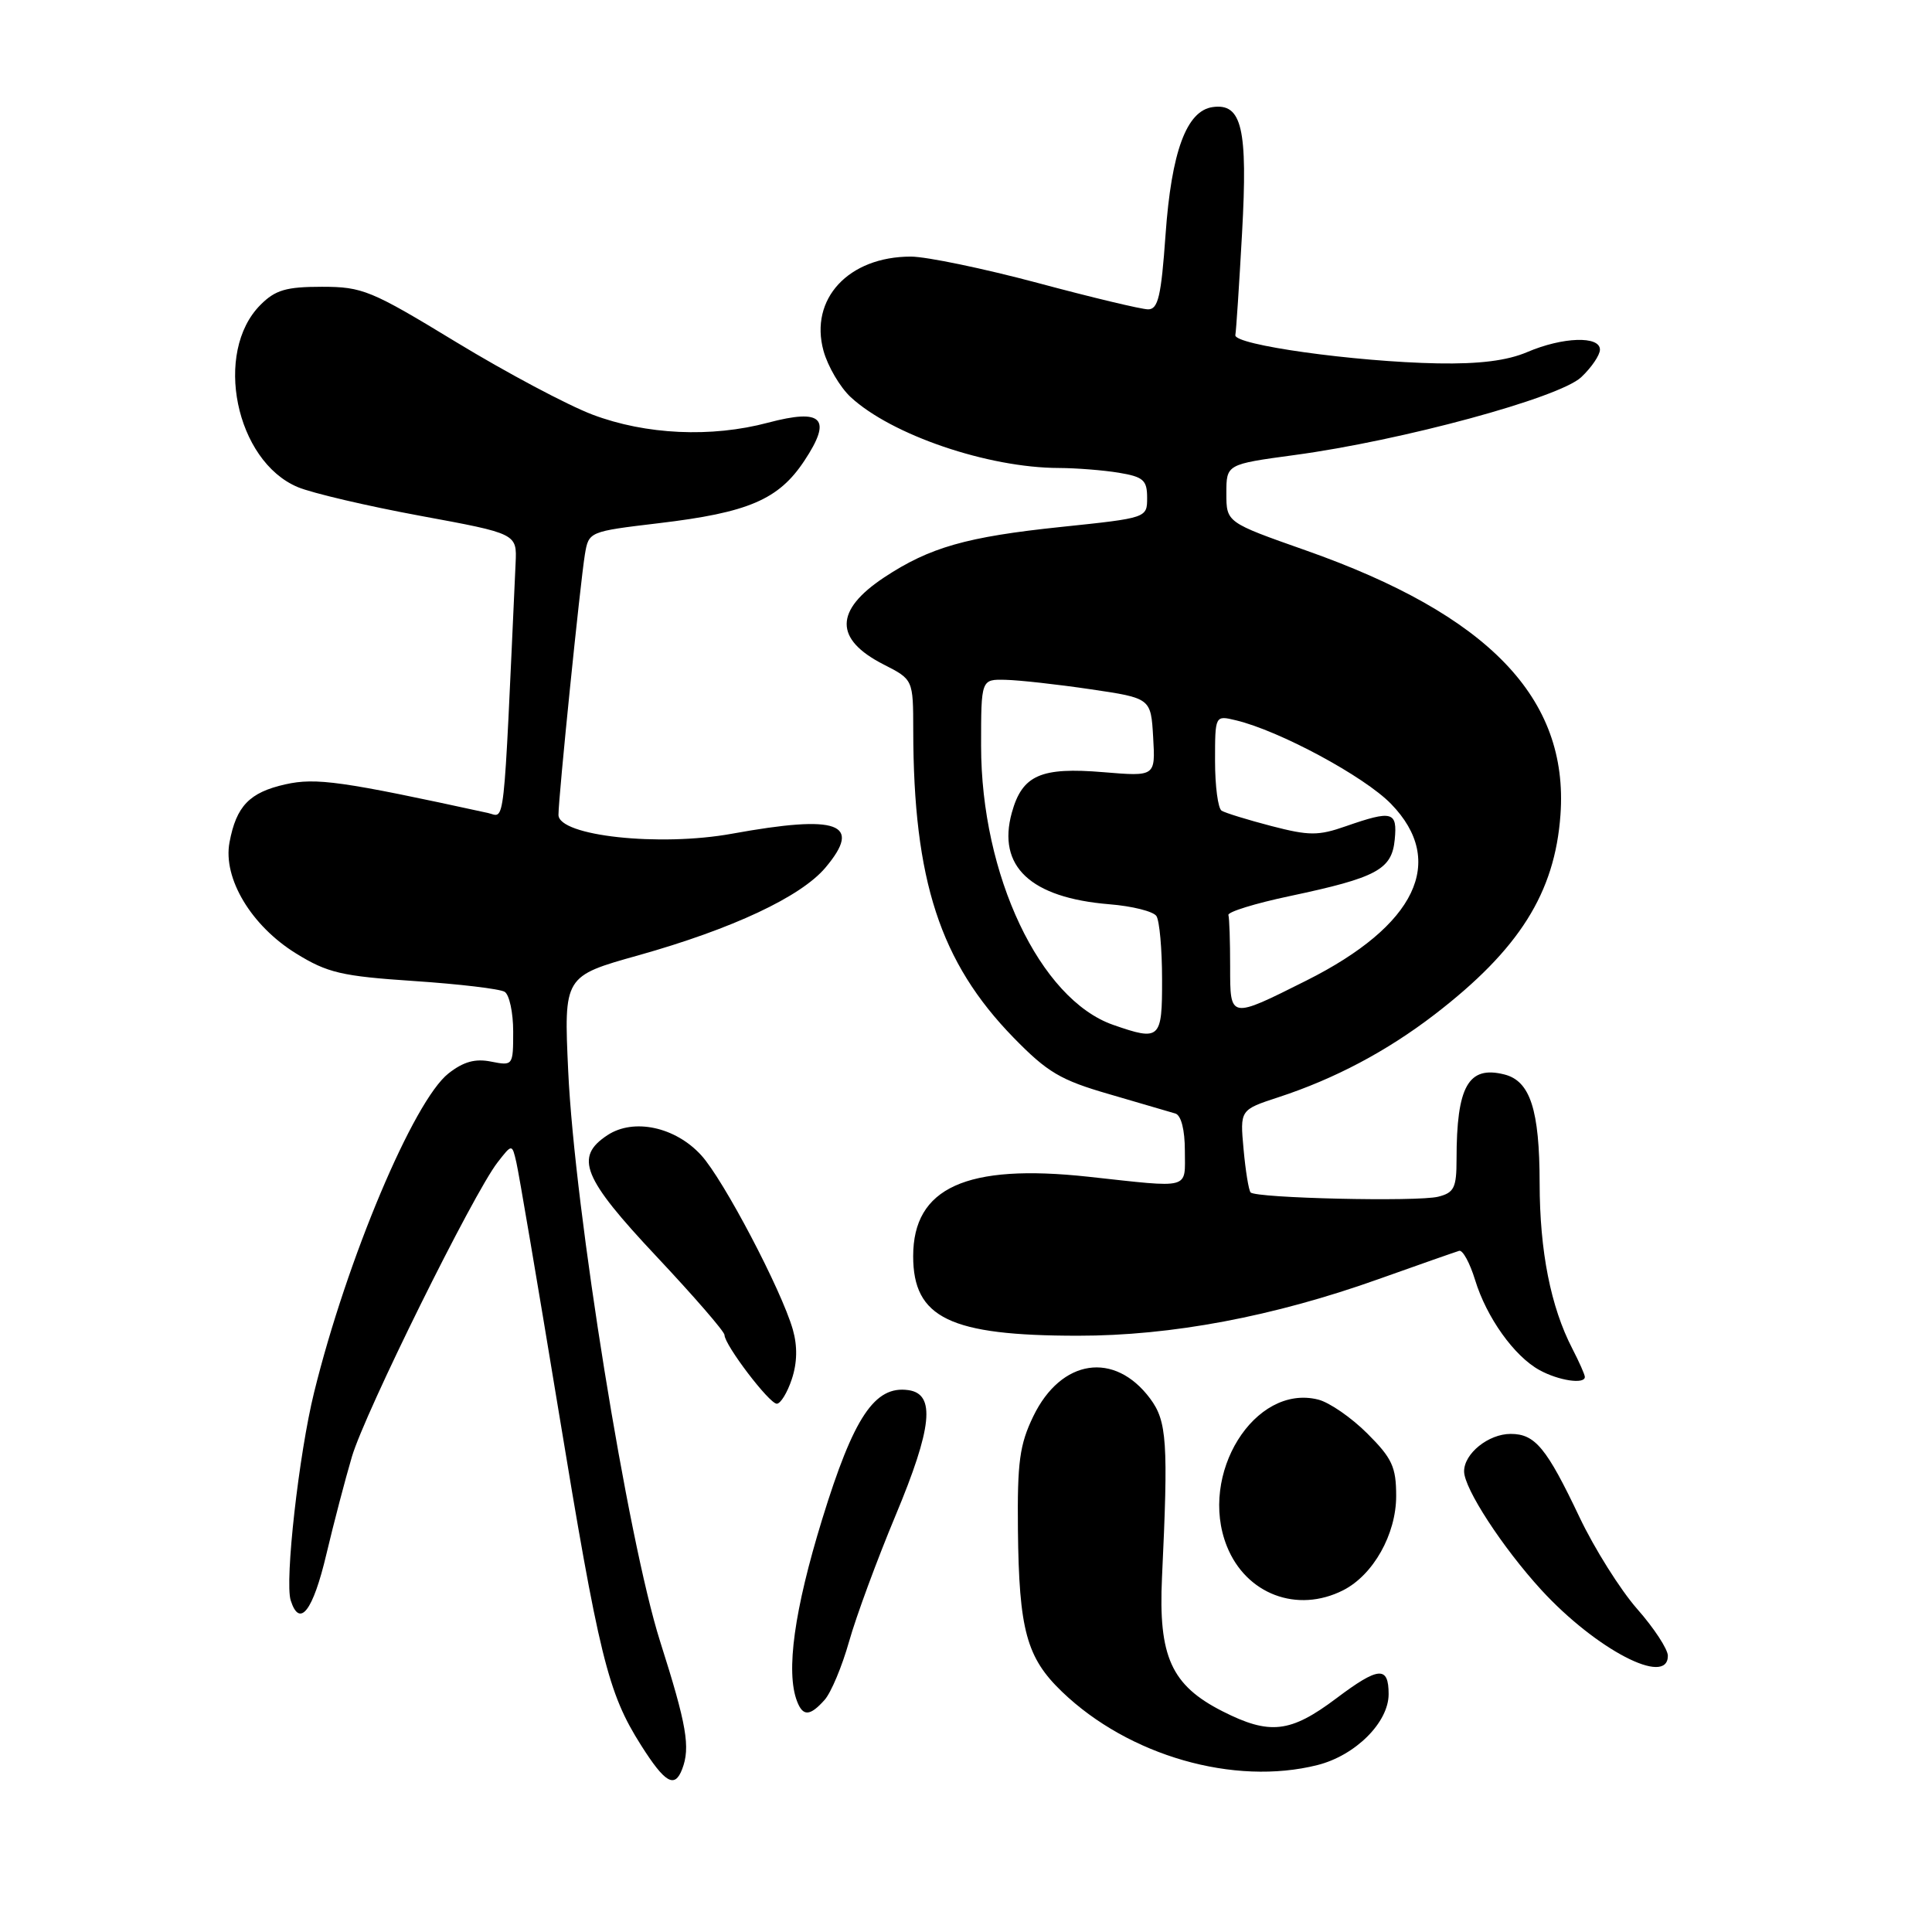 <?xml version="1.0" encoding="UTF-8" standalone="no"?>
<!DOCTYPE svg PUBLIC "-//W3C//DTD SVG 1.1//EN" "http://www.w3.org/Graphics/SVG/1.1/DTD/svg11.dtd" >
<svg xmlns="http://www.w3.org/2000/svg" xmlns:xlink="http://www.w3.org/1999/xlink" version="1.1" viewBox="0 0 256 256">
 <g >
 <path fill="currentColor"
d=" M 90.39 234.42 C 91.50 231.53 91.00 228.59 87.47 217.50 C 83.17 203.95 76.14 160.35 75.29 141.93 C 74.71 129.35 74.71 129.35 84.61 126.58 C 97.08 123.07 106.12 118.83 109.38 114.96 C 114.33 109.08 111.09 107.91 97.00 110.47 C 87.39 112.22 74.00 110.77 74.00 107.97 C 74.00 105.60 76.89 77.19 77.50 73.47 C 78.01 70.44 78.04 70.43 87.26 69.33 C 99.17 67.92 103.18 66.20 106.59 61.04 C 110.30 55.44 109.00 54.09 101.76 56.01 C 94.25 58.01 85.57 57.61 78.51 54.94 C 75.21 53.69 67.09 49.37 60.46 45.34 C 49.17 38.47 48.03 38.00 42.65 38.00 C 37.93 38.00 36.48 38.42 34.52 40.39 C 28.25 46.66 31.21 61.10 39.47 64.55 C 41.36 65.34 48.66 67.05 55.70 68.35 C 68.50 70.71 68.50 70.71 68.32 74.61 C 66.66 110.99 66.96 108.23 64.64 107.72 C 45.32 103.51 41.87 103.02 37.81 103.93 C 33.05 105.00 31.31 106.81 30.41 111.62 C 29.52 116.38 33.29 122.67 39.23 126.34 C 43.39 128.91 45.26 129.35 54.85 129.99 C 60.83 130.39 66.24 131.03 66.87 131.42 C 67.49 131.80 68.00 134.17 68.00 136.68 C 68.00 141.20 67.97 141.24 65.08 140.67 C 62.97 140.24 61.40 140.68 59.42 142.24 C 54.81 145.87 45.96 166.86 41.62 184.50 C 39.61 192.62 37.71 209.52 38.52 212.06 C 39.70 215.77 41.47 213.48 43.25 205.93 C 44.22 201.84 45.74 196.03 46.63 193.02 C 48.35 187.18 62.71 158.16 65.93 154.02 C 67.85 151.55 67.85 151.55 68.42 154.02 C 68.74 155.39 71.22 170.00 73.94 186.50 C 79.39 219.64 80.54 224.31 84.94 231.25 C 88.12 236.27 89.40 237.01 90.39 234.42 Z  M 174.57 233.88 C 179.60 232.61 184.00 228.23 184.00 224.48 C 184.00 220.72 182.68 220.82 177.07 225.04 C 170.98 229.62 168.25 229.93 161.98 226.75 C 155.21 223.31 153.48 219.51 153.97 209.04 C 154.82 191.07 154.63 188.32 152.40 185.32 C 147.68 178.99 140.60 180.06 136.92 187.66 C 135.10 191.42 134.79 193.75 134.88 202.68 C 135.02 215.99 136.02 219.65 140.73 224.17 C 149.57 232.66 163.53 236.66 174.57 233.88 Z  M 109.26 225.25 C 110.12 224.29 111.58 220.80 112.51 217.50 C 113.44 214.20 116.21 206.69 118.67 200.80 C 123.53 189.17 123.99 184.71 120.37 184.20 C 115.91 183.56 113.11 187.76 108.94 201.32 C 105.24 213.35 104.11 221.52 105.61 225.42 C 106.39 227.46 107.32 227.42 109.26 225.25 Z  M 221.00 219.40 C 221.00 218.53 219.17 215.73 216.93 213.19 C 214.70 210.65 211.26 205.18 209.29 201.03 C 204.92 191.83 203.41 190.00 200.17 190.00 C 197.23 190.00 194.00 192.60 194.00 194.96 C 194.00 197.24 199.09 205.05 204.22 210.66 C 211.47 218.56 221.00 223.53 221.00 219.40 Z  M 177.97 210.72 C 181.96 208.70 185.00 203.30 185.00 198.23 C 185.00 194.39 184.47 193.23 181.18 189.95 C 179.08 187.85 176.15 185.82 174.66 185.45 C 166.24 183.34 158.76 195.36 162.57 204.89 C 165.11 211.24 171.88 213.80 177.97 210.72 Z  M 104.92 182.74 C 105.64 180.57 105.68 178.36 105.05 176.16 C 103.54 170.91 95.86 156.29 92.91 153.07 C 89.49 149.32 83.97 148.13 80.50 150.41 C 76.08 153.31 77.19 156.06 87.00 166.50 C 91.95 171.77 96.00 176.44 96.00 176.89 C 96.00 178.20 101.93 186.00 102.93 186.00 C 103.43 186.00 104.33 184.53 104.92 182.74 Z  M 210.00 182.45 C 210.00 182.15 209.25 180.46 208.34 178.70 C 205.48 173.17 204.02 165.80 204.01 156.80 C 204.00 147.05 202.76 143.23 199.33 142.37 C 194.56 141.17 193.00 143.94 193.00 153.61 C 193.00 157.38 192.68 158.04 190.57 158.57 C 187.82 159.26 166.40 158.77 165.71 158.00 C 165.46 157.72 165.04 155.15 164.78 152.28 C 164.30 147.06 164.30 147.06 169.40 145.39 C 176.85 142.95 183.75 139.30 190.09 134.43 C 201.30 125.81 206.03 118.32 206.77 107.96 C 207.88 92.50 197.23 81.45 173.00 72.92 C 162.50 69.22 162.50 69.22 162.50 65.37 C 162.50 61.52 162.50 61.52 171.50 60.30 C 185.72 58.39 206.61 52.72 209.52 49.98 C 210.88 48.70 212.00 47.05 212.00 46.33 C 212.00 44.48 207.08 44.64 202.37 46.65 C 199.71 47.79 196.00 48.25 190.50 48.15 C 179.48 47.94 163.46 45.70 163.69 44.40 C 163.80 43.82 164.20 37.73 164.58 30.86 C 165.35 17.01 164.56 13.64 160.68 14.19 C 157.22 14.68 155.22 20.09 154.44 31.11 C 153.86 39.28 153.46 41.00 152.12 40.99 C 151.23 40.98 144.65 39.41 137.50 37.49 C 130.35 35.58 122.79 34.01 120.70 34.00 C 112.43 34.00 107.23 39.61 109.12 46.49 C 109.69 48.55 111.31 51.31 112.72 52.62 C 118.13 57.63 130.91 61.99 140.30 62.01 C 142.61 62.02 146.19 62.30 148.25 62.64 C 151.50 63.18 152.00 63.62 152.00 65.95 C 152.00 68.63 152.00 68.63 140.62 69.82 C 128.07 71.13 123.20 72.52 117.17 76.50 C 110.56 80.88 110.53 84.70 117.07 88.04 C 121.00 90.04 121.00 90.04 121.01 96.77 C 121.03 116.65 124.57 127.50 134.30 137.49 C 138.80 142.10 140.52 143.12 147.00 144.99 C 151.12 146.19 155.06 147.34 155.75 147.55 C 156.51 147.79 157.00 149.72 157.00 152.47 C 157.00 157.69 157.98 157.42 144.18 155.92 C 128.04 154.17 121.00 157.37 121.00 166.45 C 121.00 174.63 125.87 176.99 142.84 176.99 C 155.21 177.00 168.73 174.46 182.66 169.49 C 188.07 167.56 192.88 165.88 193.35 165.74 C 193.82 165.61 194.76 167.34 195.45 169.58 C 196.97 174.57 200.65 179.72 204.00 181.55 C 206.53 182.94 210.00 183.46 210.00 182.45 Z  M 147.50 135.80 C 137.79 132.41 130.00 115.94 130.00 98.82 C 130.00 90.00 130.00 90.00 133.25 90.08 C 135.04 90.12 140.10 90.68 144.50 91.33 C 152.50 92.51 152.50 92.51 152.80 97.70 C 153.10 102.89 153.10 102.89 146.23 102.32 C 137.90 101.62 135.45 102.70 134.07 107.69 C 132.11 114.80 136.54 118.96 147.00 119.82 C 150.03 120.06 152.83 120.77 153.23 121.38 C 153.64 122.00 153.98 125.76 153.98 129.75 C 154.00 137.72 153.73 137.97 147.50 135.80 Z  M 163.00 128.07 C 163.00 124.73 162.90 121.66 162.77 121.25 C 162.64 120.84 166.32 119.70 170.93 118.73 C 182.44 116.29 184.43 115.22 184.81 111.24 C 185.17 107.52 184.49 107.34 178.33 109.48 C 174.68 110.76 173.46 110.75 168.45 109.45 C 165.31 108.63 162.35 107.72 161.87 107.42 C 161.39 107.12 161.00 104.16 161.00 100.83 C 161.00 94.78 161.00 94.78 163.75 95.44 C 169.52 96.81 180.80 102.89 184.32 106.52 C 191.72 114.13 187.64 122.64 173.10 129.93 C 162.90 135.04 163.00 135.06 163.00 128.07 Z "/>
</g>
</svg>